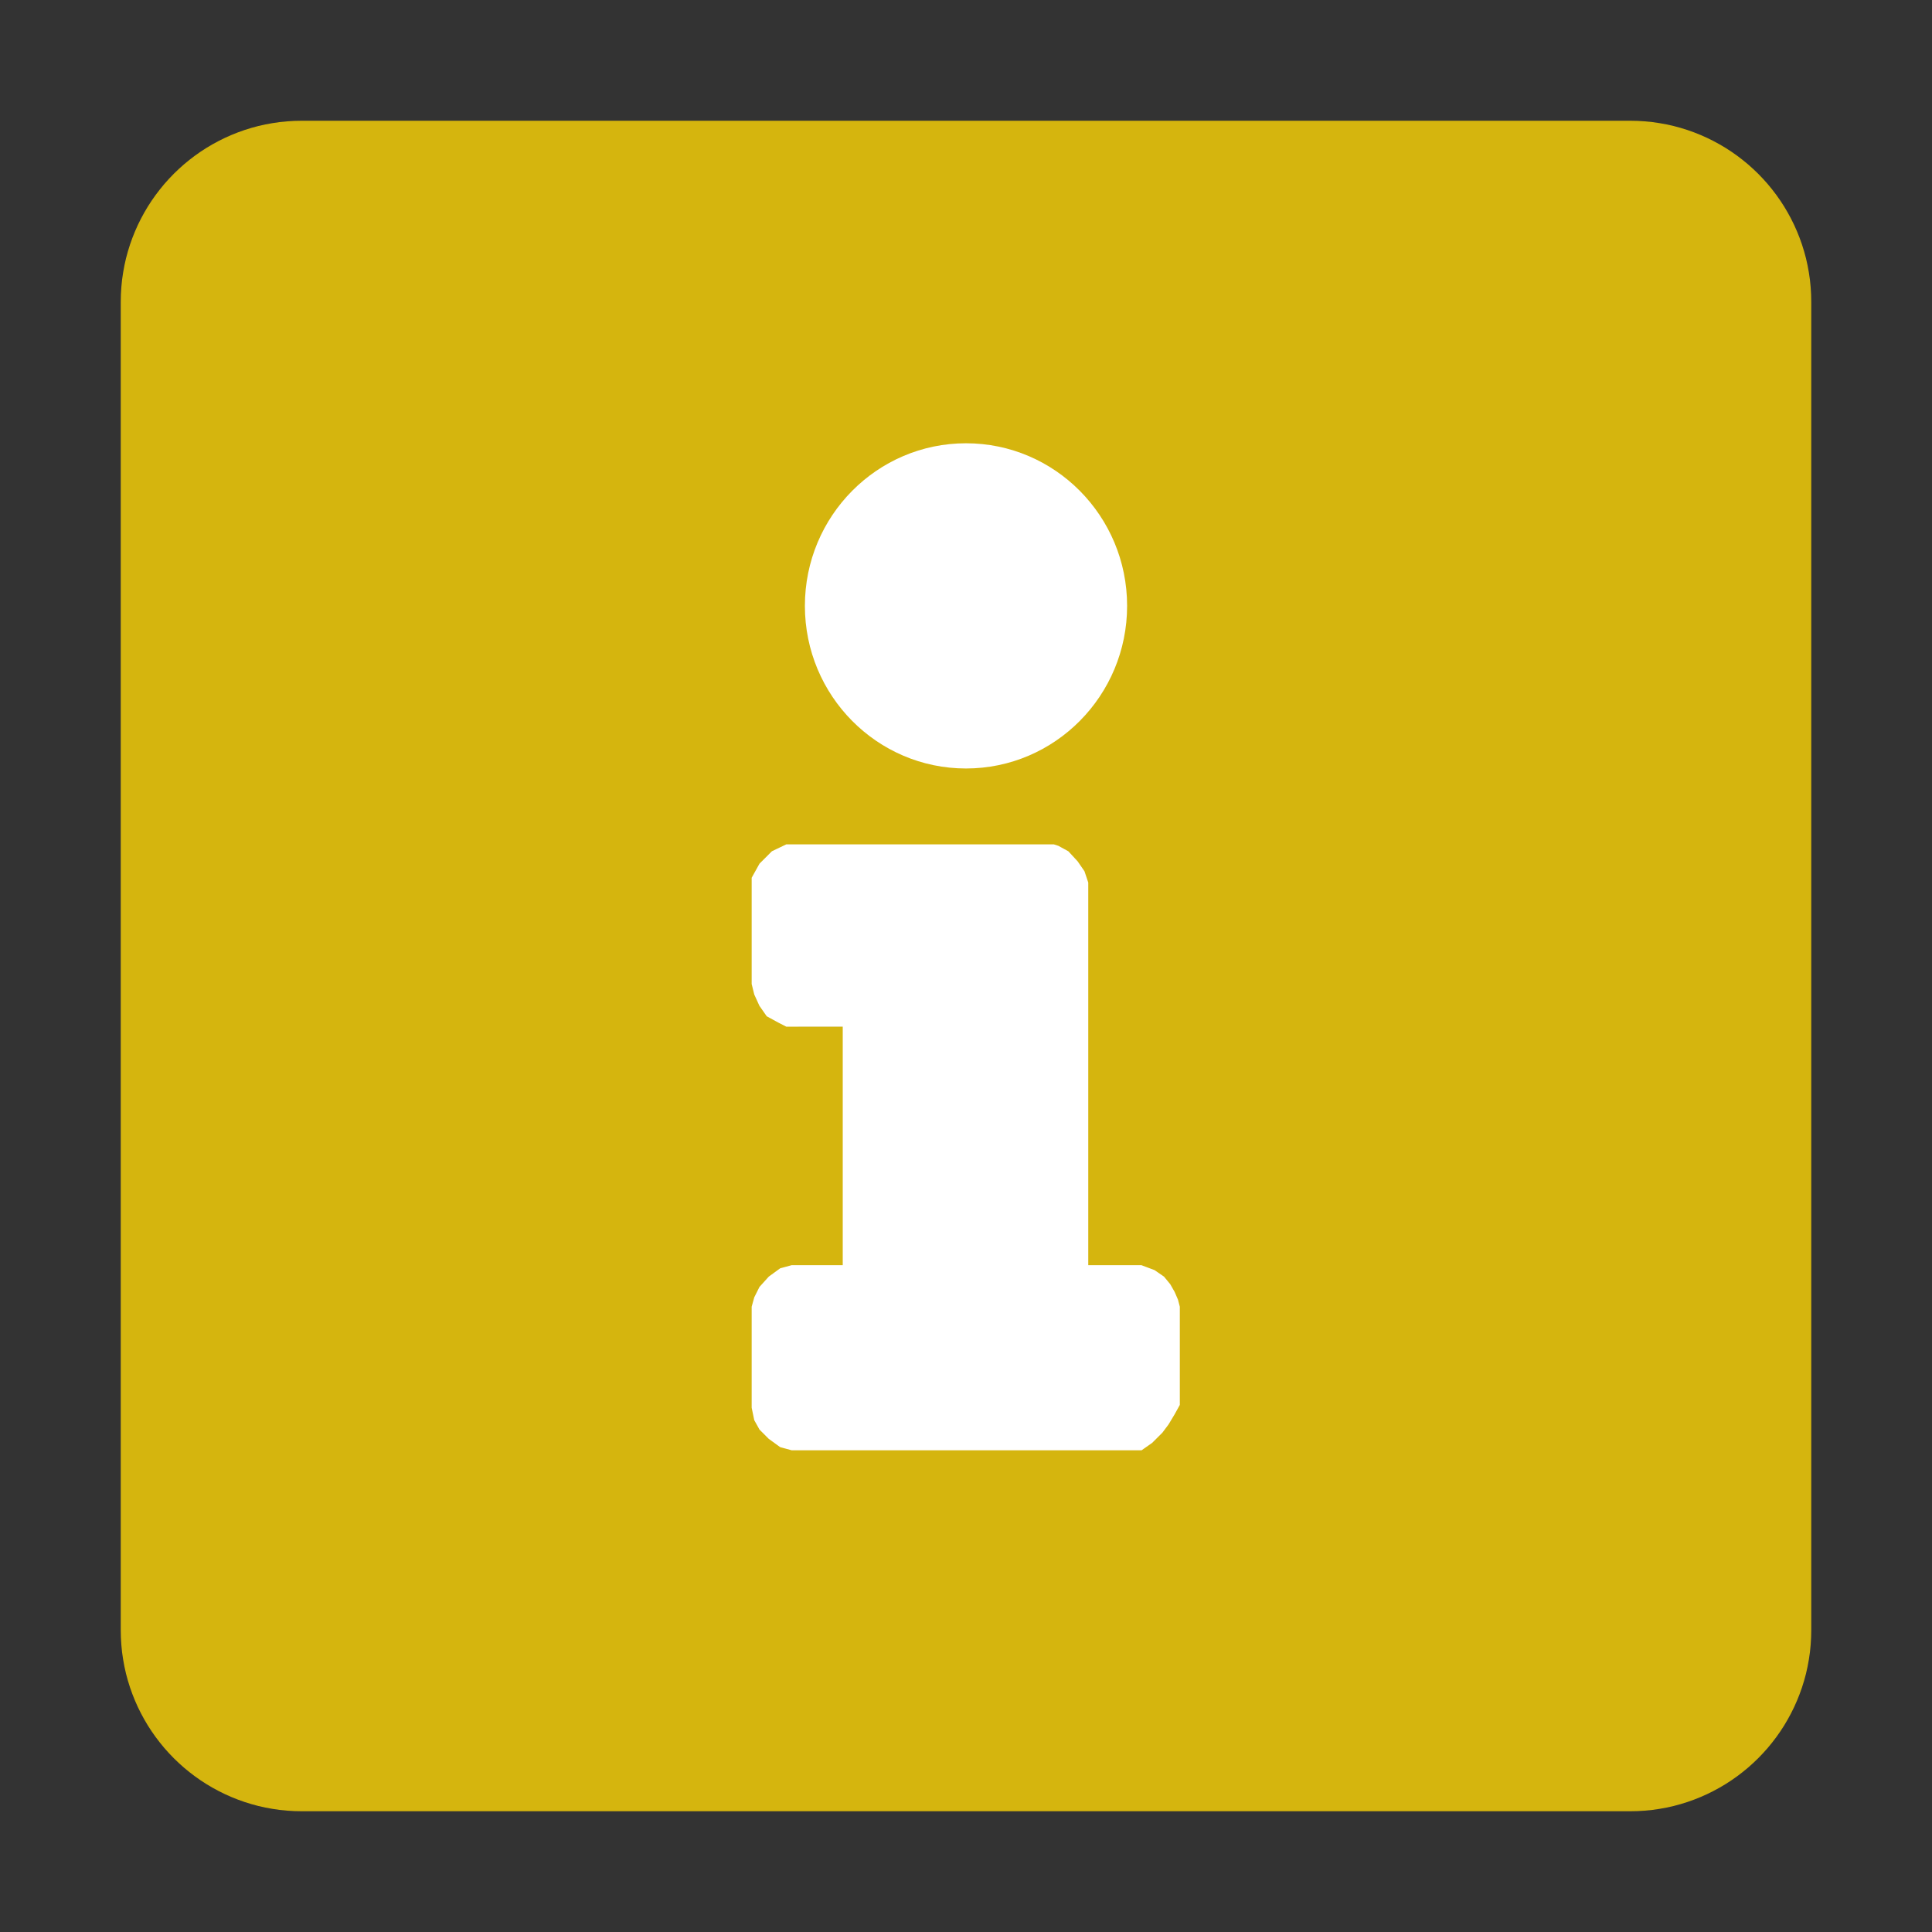 <?xml version="1.0" encoding="UTF-8" standalone="no"?>
<!DOCTYPE svg PUBLIC "-//W3C//DTD SVG 1.1//EN" "http://www.w3.org/Graphics/SVG/1.1/DTD/svg11.dtd">
<svg version="1.1" xmlns="http://www.w3.org/2000/svg" xmlns:xlink="http://www.w3.org/1999/xlink" preserveAspectRatio="xMidYMid meet" viewBox="0 0 640 640" width="640" height="640"><rect x="0" y="0" width="640" height="640" fill="#333333" stroke="none"/><defs><path d="M544.92 40.2L547.34 40.44L549.73 40.79L552.09 41.22L554.42 41.74L556.71 42.36L558.96 43.06L561.18 43.85L563.35 44.72L565.49 45.67L567.57 46.7L569.61 47.81L571.61 48.99L573.55 50.25L575.44 51.58L577.27 52.98L579.05 54.44L580.77 55.98L582.43 57.57L584.02 59.23L585.56 60.95L587.02 62.73L588.42 64.56L589.75 66.45L591.01 68.39L592.19 70.39L593.3 72.43L594.33 74.51L595.28 76.65L596.15 78.82L596.94 81.04L597.64 83.29L598.26 85.58L598.78 87.91L599.21 90.27L599.56 92.66L599.8 95.08L599.95 97.53L600 100L600 540L599.95 542.47L599.8 544.92L599.56 547.34L599.21 549.73L598.78 552.09L598.26 554.42L597.64 556.71L596.94 558.96L596.15 561.18L595.28 563.35L594.33 565.49L593.3 567.57L592.19 569.61L591.01 571.61L589.75 573.55L588.42 575.44L587.02 577.27L585.56 579.05L584.02 580.77L582.43 582.43L580.77 584.02L579.05 585.56L577.27 587.02L575.44 588.42L573.55 589.75L571.61 591.01L569.61 592.19L567.57 593.3L565.49 594.33L563.35 595.28L561.18 596.15L558.96 596.94L556.71 597.64L554.42 598.26L552.09 598.78L549.73 599.21L547.34 599.56L544.92 599.8L542.47 599.95L540 600L100 600L97.53 599.95L95.08 599.8L92.66 599.56L90.27 599.21L87.91 598.78L85.58 598.26L83.29 597.64L81.04 596.94L78.82 596.15L76.65 595.28L74.51 594.33L72.43 593.3L70.39 592.19L68.39 591.01L66.45 589.75L64.56 588.42L62.73 587.02L60.95 585.56L59.23 584.02L57.57 582.43L55.98 580.77L54.44 579.05L52.98 577.27L51.58 575.44L50.25 573.55L48.99 571.61L47.81 569.61L46.7 567.57L45.67 565.49L44.72 563.35L43.85 561.18L43.06 558.96L42.36 556.71L41.74 554.42L41.22 552.09L40.79 549.73L40.44 547.34L40.2 544.92L40.05 542.47L40 540L40 100L40.05 97.53L40.2 95.08L40.44 92.66L40.79 90.27L41.22 87.91L41.74 85.58L42.36 83.29L43.06 81.04L43.85 78.82L44.72 76.65L45.67 74.51L46.7 72.43L47.81 70.39L48.99 68.39L50.25 66.45L51.58 64.56L52.98 62.73L54.44 60.95L55.98 59.23L57.57 57.57L59.23 55.98L60.95 54.44L62.73 52.98L64.56 51.58L66.45 50.25L68.39 48.99L70.39 47.81L72.43 46.7L74.51 45.67L76.65 44.72L78.82 43.85L81.04 43.06L83.29 42.36L85.58 41.74L87.91 41.22L90.27 40.79L92.66 40.44L95.08 40.2L97.53 40.05L100 40L540 40L542.47 40.05L544.92 40.2ZM264.38 280.01L263.77 280.05L263.16 280.11L262.57 280.2L261.98 280.3L261.4 280.44L260.82 280.59L260.26 280.76L259.71 280.96L259.16 281.18L258.63 281.42L258.11 281.67L257.6 281.95L257.1 282.25L256.61 282.56L256.14 282.89L255.68 283.24L255.24 283.61L254.81 283.99L254.39 284.39L253.99 284.81L253.61 285.24L253.24 285.68L252.89 286.14L252.56 286.61L252.25 287.1L251.95 287.6L251.67 288.11L251.42 288.63L251.18 289.16L250.96 289.71L250.76 290.26L250.59 290.82L250.44 291.4L250.3 291.98L250.2 292.57L250.11 293.16L250.05 293.77L250.01 294.38L250 295L250 325L250.01 325.62L250.05 326.23L250.11 326.84L250.2 327.43L250.3 328.02L250.44 328.6L250.59 329.18L250.76 329.74L250.96 330.29L251.18 330.84L251.42 331.37L251.67 331.89L251.95 332.4L252.25 332.9L252.56 333.39L252.89 333.86L253.24 334.32L253.61 334.76L253.99 335.19L254.39 335.61L254.81 336.01L255.24 336.39L255.68 336.76L256.14 337.11L256.61 337.44L257.1 337.75L257.6 338.05L258.11 338.33L258.63 338.58L259.16 338.82L259.71 339.04L260.26 339.24L260.82 339.41L261.4 339.56L261.98 339.7L262.57 339.8L263.16 339.89L263.77 339.95L264.38 339.99L265 340L280 340L280 420L265 420L264.38 420.01L263.77 420.05L263.16 420.11L262.57 420.2L261.98 420.3L261.4 420.44L260.82 420.59L260.26 420.76L259.71 420.96L259.16 421.18L258.63 421.42L258.11 421.67L257.6 421.95L257.1 422.25L256.61 422.56L256.14 422.89L255.68 423.24L255.24 423.61L254.81 423.99L254.39 424.39L253.99 424.81L253.61 425.24L253.24 425.68L252.89 426.14L252.56 426.61L252.25 427.1L251.95 427.6L251.67 428.11L251.42 428.63L251.18 429.16L250.96 429.71L250.76 430.26L250.59 430.82L250.44 431.4L250.3 431.98L250.2 432.57L250.11 433.16L250.05 433.77L250.01 434.38L250 435L250 465L250.01 465.62L250.05 466.23L250.11 466.84L250.2 467.43L250.3 468.02L250.44 468.6L250.59 469.18L250.76 469.74L250.96 470.29L251.18 470.84L251.42 471.37L251.67 471.89L251.95 472.4L252.25 472.9L252.56 473.39L252.89 473.86L253.24 474.32L253.61 474.76L253.99 475.19L254.39 475.61L254.81 476.01L255.24 476.39L255.68 476.76L256.14 477.11L256.61 477.44L257.1 477.75L257.6 478.05L258.11 478.33L258.63 478.58L259.16 478.82L259.71 479.04L260.26 479.24L260.82 479.41L261.4 479.56L261.98 479.7L262.57 479.8L263.16 479.89L263.77 479.95L264.38 479.99L265 480L375 480L375.41 479.99L375.82 479.96L376.23 479.92L376.64 479.85L377.05 479.77L377.45 479.66L377.85 479.54L378.25 479.4L378.65 479.24L379.04 479.06L379.44 478.87L379.83 478.65L380.22 478.42L380.61 478.16L380.99 477.89L381.38 477.6L381.76 477.29L382.14 476.96L382.52 476.62L382.89 476.25L383.27 475.87L383.64 475.46L384.01 475.04L384.38 474.6L384.74 474.14L385.11 473.66L385.47 473.17L385.83 472.65L386.19 472.12L386.54 471.56L386.9 470.99L387.25 470.4L387.6 469.79L387.95 469.16L388.3 468.52L388.64 467.85L388.98 467.17L389.32 466.46L389.66 465.74L390 465L390 435L389.99 434.38L389.95 433.77L389.89 433.16L389.8 432.57L389.7 431.98L389.56 431.4L389.41 430.82L389.24 430.26L389.04 429.71L388.82 429.16L388.58 428.63L388.33 428.11L388.05 427.6L387.75 427.1L387.44 426.61L387.11 426.14L386.76 425.68L386.39 425.24L386.01 424.81L385.61 424.39L385.19 423.99L384.76 423.61L384.32 423.24L383.86 422.89L383.39 422.56L382.9 422.25L382.4 421.95L381.89 421.67L381.37 421.42L380.84 421.18L380.29 420.96L379.74 420.76L379.18 420.59L378.6 420.44L378.02 420.3L377.43 420.2L376.84 420.11L376.23 420.05L375.62 420.01L375 420L360 420L360 295L359.99 294.38L359.95 293.77L359.89 293.16L359.8 292.57L359.7 291.98L359.56 291.4L359.41 290.82L359.24 290.26L359.04 289.71L358.82 289.16L358.58 288.63L358.33 288.11L358.05 287.6L357.75 287.1L357.44 286.61L357.11 286.14L356.76 285.68L356.39 285.24L356.01 284.81L355.61 284.39L355.19 283.99L354.76 283.61L354.32 283.24L353.86 282.89L353.39 282.56L352.9 282.25L352.4 281.95L351.89 281.67L351.37 281.42L350.84 281.18L350.29 280.96L349.74 280.76L349.18 280.59L348.6 280.44L348.02 280.3L347.43 280.2L346.84 280.11L346.23 280.05L345.62 280.01L345 280L265 280L264.38 280.01ZM315.69 147.67L313.58 147.89L311.48 148.19L309.42 148.57L307.38 149.03L305.38 149.56L303.41 150.18L301.47 150.86L299.56 151.63L297.7 152.46L295.87 153.36L294.09 154.33L292.35 155.37L290.65 156.47L288.99 157.63L287.39 158.85L285.83 160.14L284.33 161.48L282.88 162.88L281.48 164.33L280.14 165.83L278.85 167.39L277.63 168.99L276.47 170.65L275.37 172.35L274.33 174.09L273.36 175.87L272.46 177.7L271.63 179.56L270.86 181.47L270.18 183.41L269.56 185.38L269.03 187.38L268.57 189.42L268.19 191.48L267.89 193.58L267.67 195.69L267.54 197.84L267.5 200L267.54 202.16L267.67 204.31L267.89 206.42L268.19 208.52L268.57 210.58L269.03 212.62L269.56 214.62L270.18 216.59L270.86 218.53L271.63 220.44L272.46 222.3L273.36 224.13L274.33 225.91L275.37 227.65L276.47 229.35L277.63 231.01L278.85 232.61L280.14 234.17L281.48 235.67L282.88 237.12L284.33 238.52L285.83 239.86L287.39 241.15L288.99 242.37L290.65 243.53L292.35 244.63L294.09 245.67L295.87 246.64L297.7 247.54L299.56 248.37L301.47 249.14L303.41 249.82L305.38 250.44L307.38 250.97L309.42 251.43L311.48 251.81L313.58 252.11L315.69 252.33L317.84 252.46L320 252.5L322.16 252.46L324.31 252.33L326.42 252.11L328.52 251.81L330.58 251.43L332.62 250.97L334.62 250.44L336.59 249.82L338.53 249.14L340.44 248.37L342.3 247.54L344.13 246.64L345.91 245.67L347.65 244.63L349.35 243.53L351.01 242.37L352.61 241.15L354.17 239.86L355.67 238.52L357.12 237.12L358.52 235.67L359.86 234.17L361.15 232.61L362.37 231.01L363.53 229.35L364.63 227.65L365.67 225.91L366.64 224.13L367.54 222.3L368.37 220.44L369.14 218.53L369.82 216.59L370.44 214.62L370.97 212.62L371.43 210.58L371.81 208.52L372.11 206.42L372.33 204.31L372.46 202.16L372.5 200L372.46 197.84L372.33 195.69L372.11 193.58L371.81 191.48L371.43 189.42L370.97 187.38L370.44 185.38L369.82 183.41L369.14 181.47L368.37 179.56L367.54 177.7L366.64 175.87L365.67 174.09L364.63 172.35L363.53 170.65L362.37 168.99L361.15 167.39L359.86 165.83L358.52 164.33L357.12 162.88L355.67 161.48L354.17 160.14L352.61 158.85L351.01 157.63L349.35 156.47L347.65 155.37L345.91 154.33L344.13 153.36L342.3 152.46L340.44 151.63L338.53 150.86L336.59 150.18L334.62 149.56L332.62 149.03L330.58 148.57L328.52 148.19L326.42 147.89L324.31 147.67L322.16 147.54L320 147.5L317.84 147.54L315.69 147.67Z" id="efSpPgEwz"></path><path d="" id="e14gyUbllv"></path><path d="M373.37 200.7C373.37 230.43 349.46 254.57 320 254.57C290.54 254.57 266.63 230.43 266.63 200.7C266.63 170.97 290.54 146.84 320 146.84C349.46 146.84 373.37 170.97 373.37 200.7Z" id="c1l9RSvIc"></path><path d="" id="o2MKr8oHs"></path><path d="M349 280.2L350.4 280.65L353.6 282.4L356.6 285.65L358.8 288.85L360 292.44L360 295.4L360 419.6L378 419.6L382.25 421.2L385.25 423.27L387.25 425.7L388.67 428.2L389.75 430.7L390.33 432.93L390.33 461.6L390.33 465.27L388.67 468.27L386.67 471.6L384.67 474.27L381.33 477.6L378 479.93L262.33 479.93L258.67 478.93L255 476.27L252 473.27L250.33 470.27L249.5 466.27L249.5 432.93L250.33 429.93L252 426.6L255 423.27L258.67 420.6L262.33 419.6L279.67 419.6L279.67 339.6L260.59 339.6L258 338.27L254.33 336.27L252 332.93L250.33 329.27L249.5 325.9L249.5 290.9L252 286.4L256 282.4L260.59 280.2L343 280.2L349 280.2Z" id="ae1NGRU7p"></path></defs><g><g><g><use xlink:href="#efSpPgEwz" opacity="1" fill="#d5b50e" fill-opacity="1"></use><g><use xlink:href="#efSpPgEwz" opacity="1" fill-opacity="0" stroke="#000000" stroke-width="1" stroke-opacity="0"></use></g></g><g><g><use xlink:href="#e14gyUbllv" opacity="1" fill-opacity="0" stroke="#000000" stroke-width="1" stroke-opacity="1"></use></g></g><g><use xlink:href="#c1l9RSvIc" opacity="1" fill="#ffffff" fill-opacity="1"></use></g><g><g><use xlink:href="#o2MKr8oHs" opacity="1" fill-opacity="0" stroke="#000000" stroke-width="1" stroke-opacity="1"></use></g></g><g><use xlink:href="#ae1NGRU7p" opacity="1" fill="#ffffff" fill-opacity="1"></use><g><use xlink:href="#ae1NGRU7p" opacity="1" fill-opacity="0" stroke="#ffffff" stroke-width="1" stroke-opacity="1"></use></g></g></g></g></svg>
